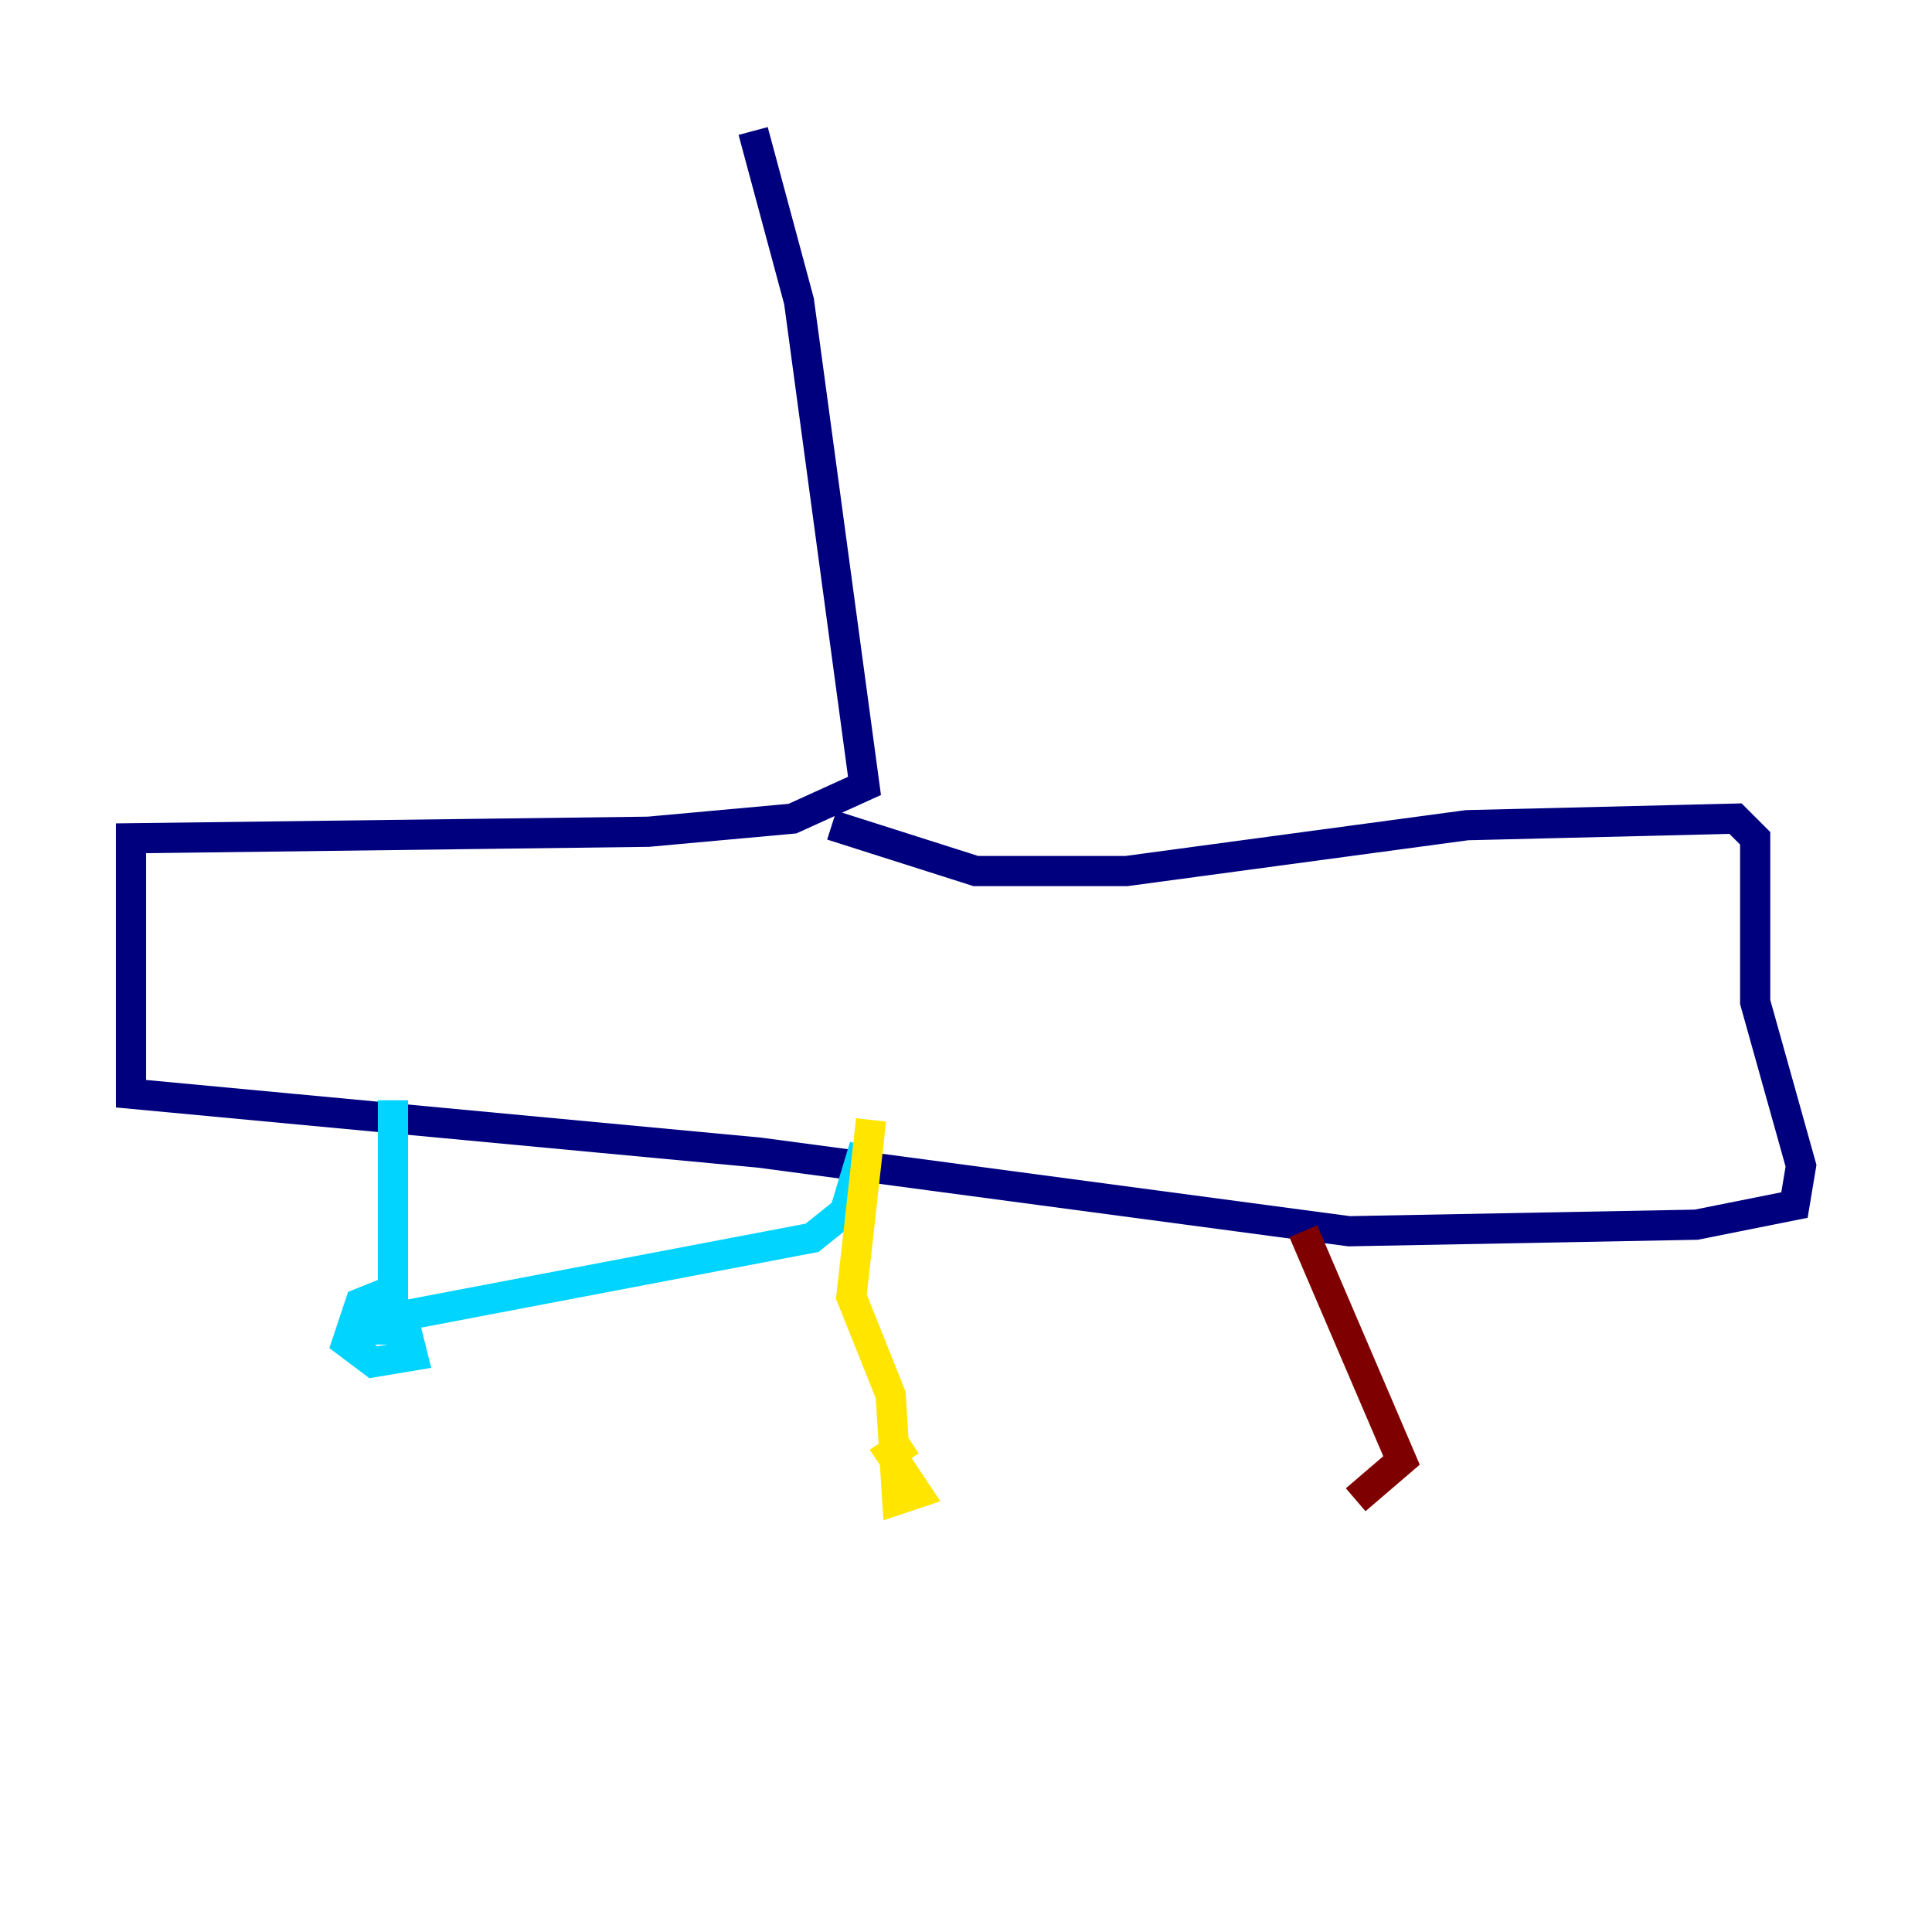 <?xml version="1.0" encoding="utf-8" ?>
<svg baseProfile="tiny" height="128" version="1.2" viewBox="0,0,128,128" width="128" xmlns="http://www.w3.org/2000/svg" xmlns:ev="http://www.w3.org/2001/xml-events" xmlns:xlink="http://www.w3.org/1999/xlink"><defs /><polyline fill="none" points="49.898,8.678 52.936,19.959 57.275,52.068 52.502,54.237 42.956,55.105 8.678,55.539 8.678,72.461 50.332,76.366 89.383,81.573 112.38,81.139 118.888,79.837 119.322,77.234 116.285,66.386 116.285,55.539 114.983,54.237 97.193,54.671 74.63,57.709 64.651,57.709 55.105,54.671" stroke="#00007f" stroke-width="2" /><polyline fill="none" points="26.034,72.895 26.034,85.478 23.864,86.346 22.997,88.949 24.732,90.251 27.336,89.817 26.902,88.081 23.864,88.081 26.468,87.214 53.803,82.007 55.973,80.271 57.275,75.932" stroke="#00d4ff" stroke-width="2" /><polyline fill="none" points="57.709,74.197 56.407,85.912 59.01,92.42 59.444,99.363 60.746,98.929 59.01,96.325 60.312,95.458" stroke="#ffe500" stroke-width="2" /><polyline fill="none" points="86.346,81.573 92.854,96.759 89.817,99.363" stroke="#7f0000" stroke-width="2" /></svg>